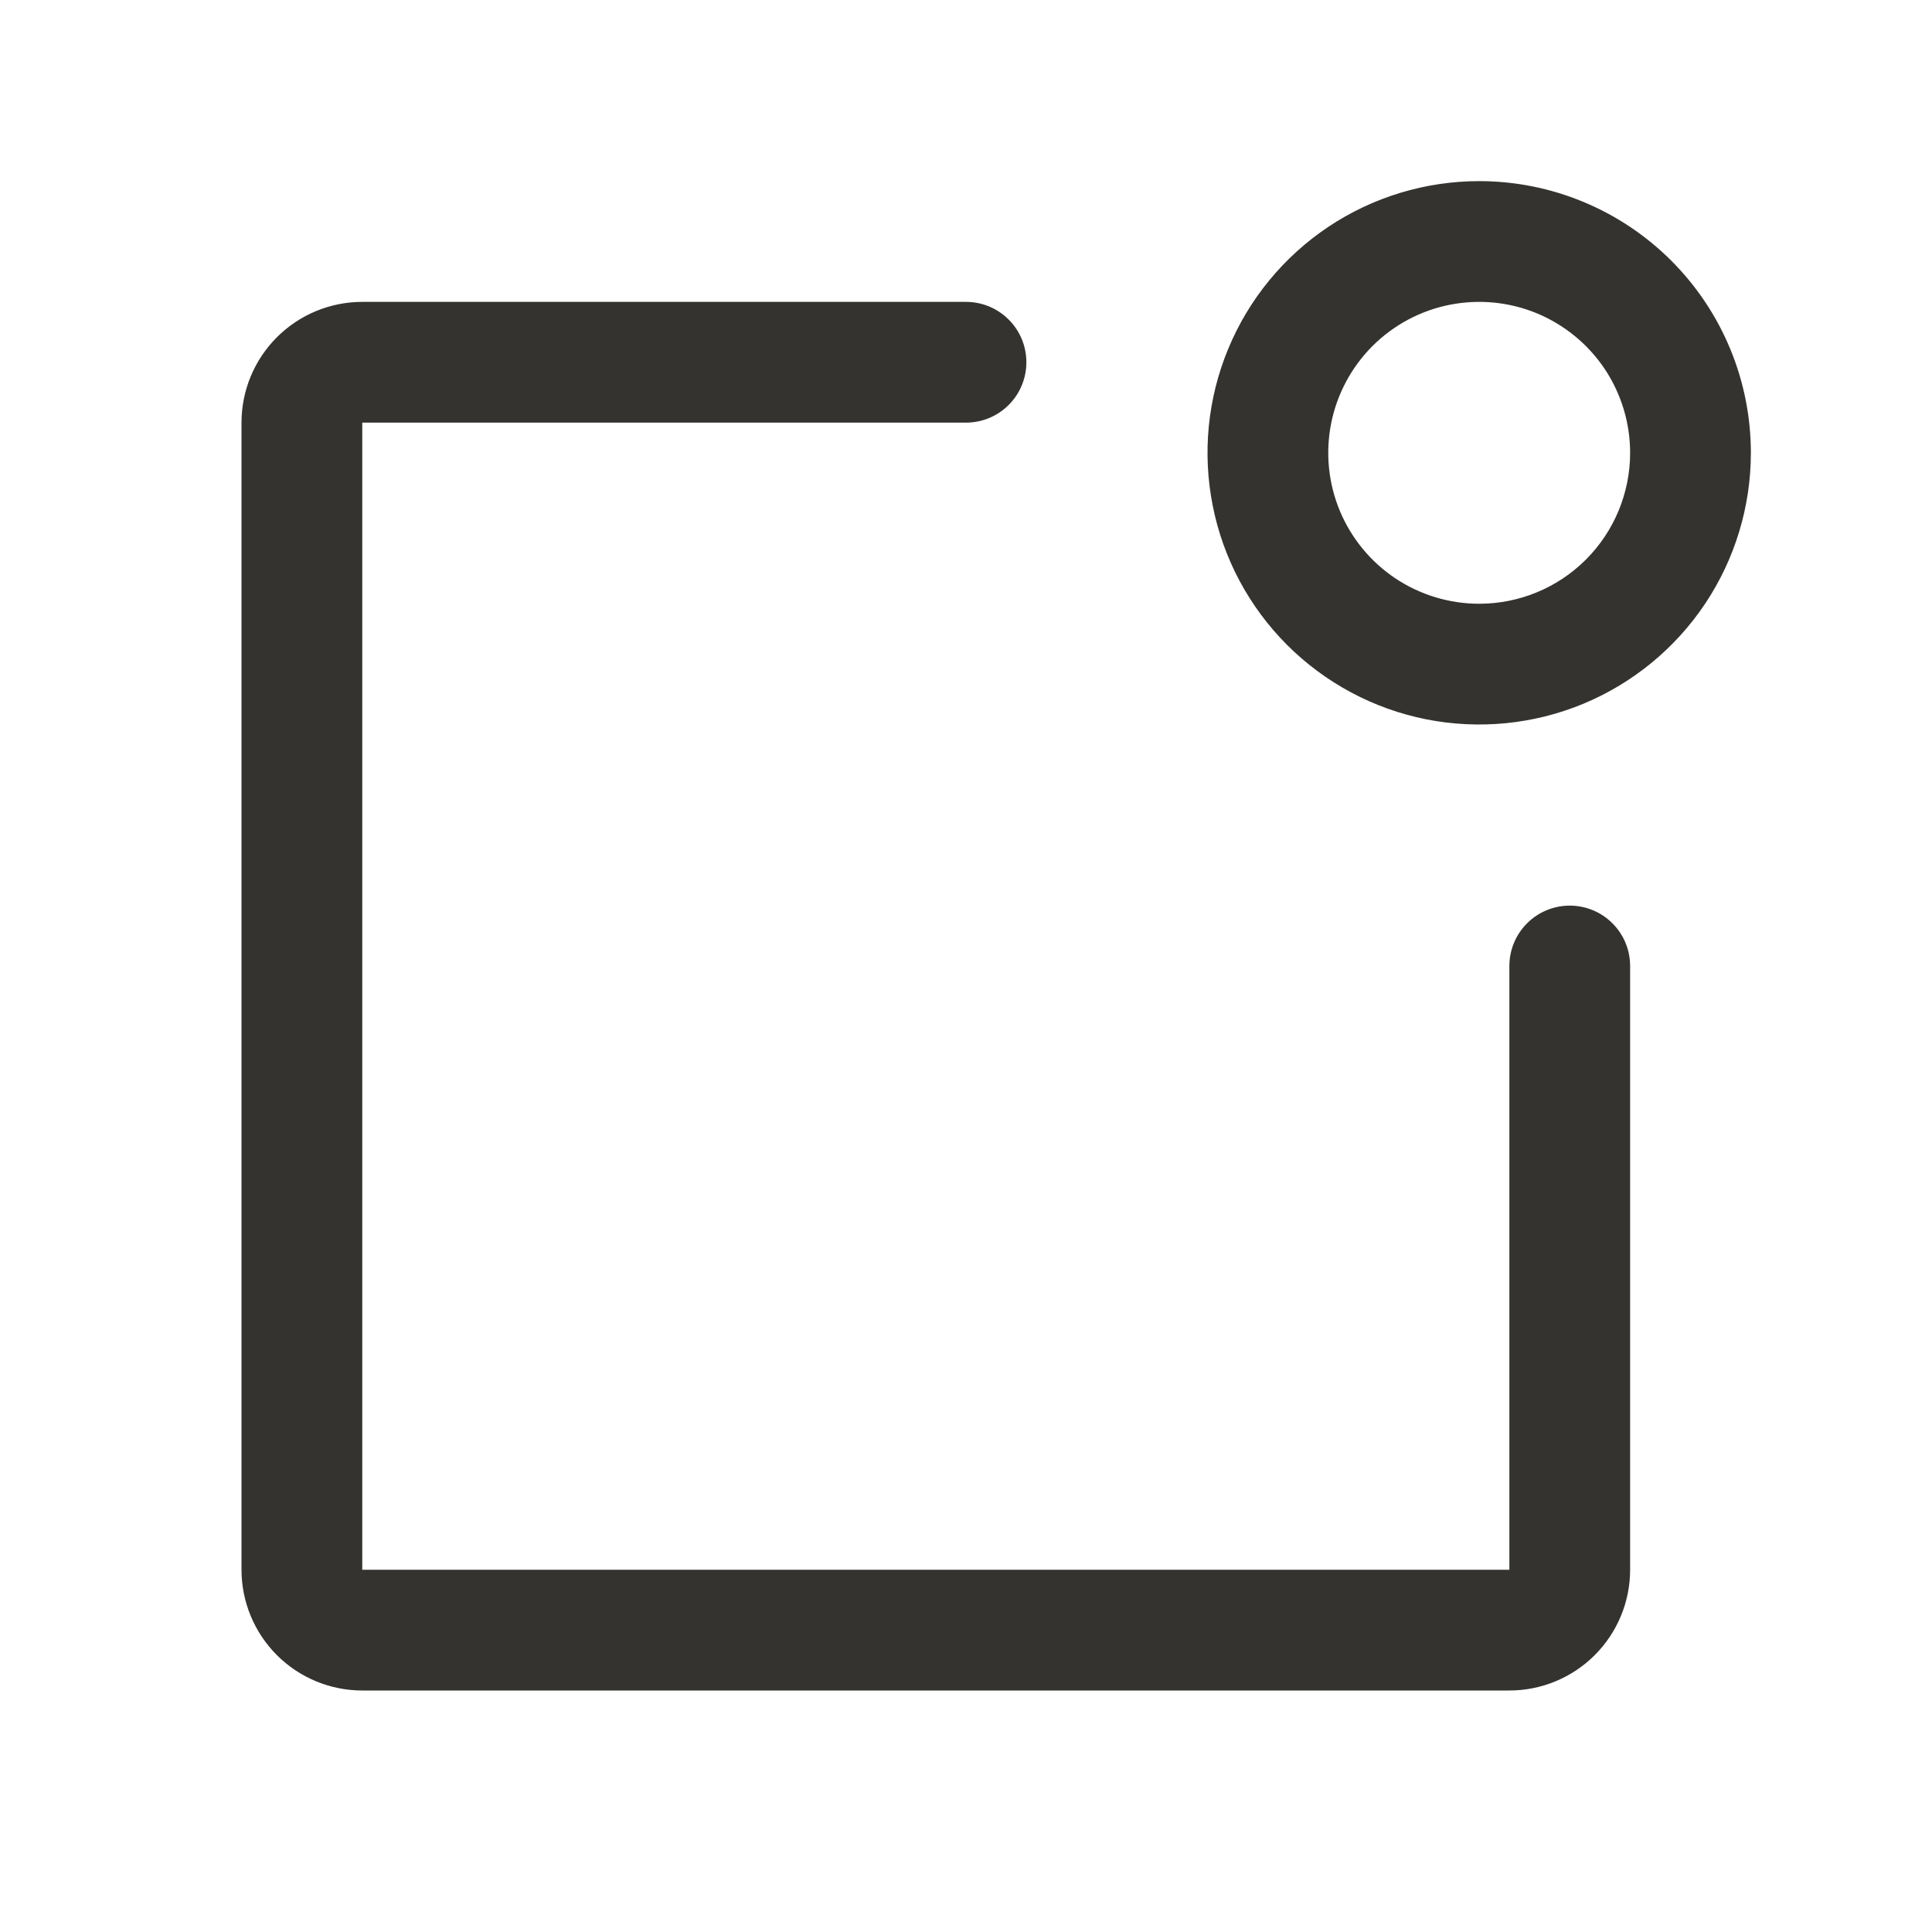 <svg width="32" height="32" viewBox="0 0 32 32" fill="none" xmlns="http://www.w3.org/2000/svg">
<path d="M27 16V26C27 26.53 26.789 27.039 26.414 27.414C26.039 27.789 25.53 28 25 28H6C5.47 28 4.961 27.789 4.586 27.414C4.211 27.039 4 26.53 4 26V7C4 6.47 4.211 5.961 4.586 5.586C4.961 5.211 5.47 5 6 5H16C16.265 5 16.52 5.105 16.707 5.293C16.895 5.48 17 5.735 17 6C17 6.265 16.895 6.52 16.707 6.707C16.52 6.895 16.265 7 16 7H6V26H25V16C25 15.735 25.105 15.48 25.293 15.293C25.48 15.105 25.735 15 26 15C26.265 15 26.52 15.105 26.707 15.293C26.895 15.48 27 15.735 27 16ZM29 7.5C29 8.39 28.736 9.26 28.242 10C27.747 10.74 27.044 11.317 26.222 11.658C25.4 11.998 24.495 12.087 23.622 11.914C22.749 11.74 21.947 11.311 21.318 10.682C20.689 10.053 20.26 9.251 20.087 8.378C19.913 7.505 20.002 6.6 20.343 5.778C20.683 4.956 21.26 4.253 22 3.758C22.74 3.264 23.61 3 24.5 3C25.694 3 26.838 3.474 27.682 4.318C28.526 5.162 29 6.307 29 7.5ZM27 7.5C27 7.006 26.853 6.522 26.579 6.111C26.304 5.7 25.913 5.38 25.457 5.19C25 5.001 24.497 4.952 24.012 5.048C23.527 5.144 23.082 5.383 22.732 5.732C22.383 6.082 22.145 6.527 22.048 7.012C21.952 7.497 22.001 8 22.19 8.457C22.38 8.914 22.7 9.304 23.111 9.579C23.522 9.853 24.006 10 24.5 10C25.163 10 25.799 9.737 26.268 9.268C26.737 8.799 27 8.163 27 7.5Z" fill="#343330"/>
</svg>
